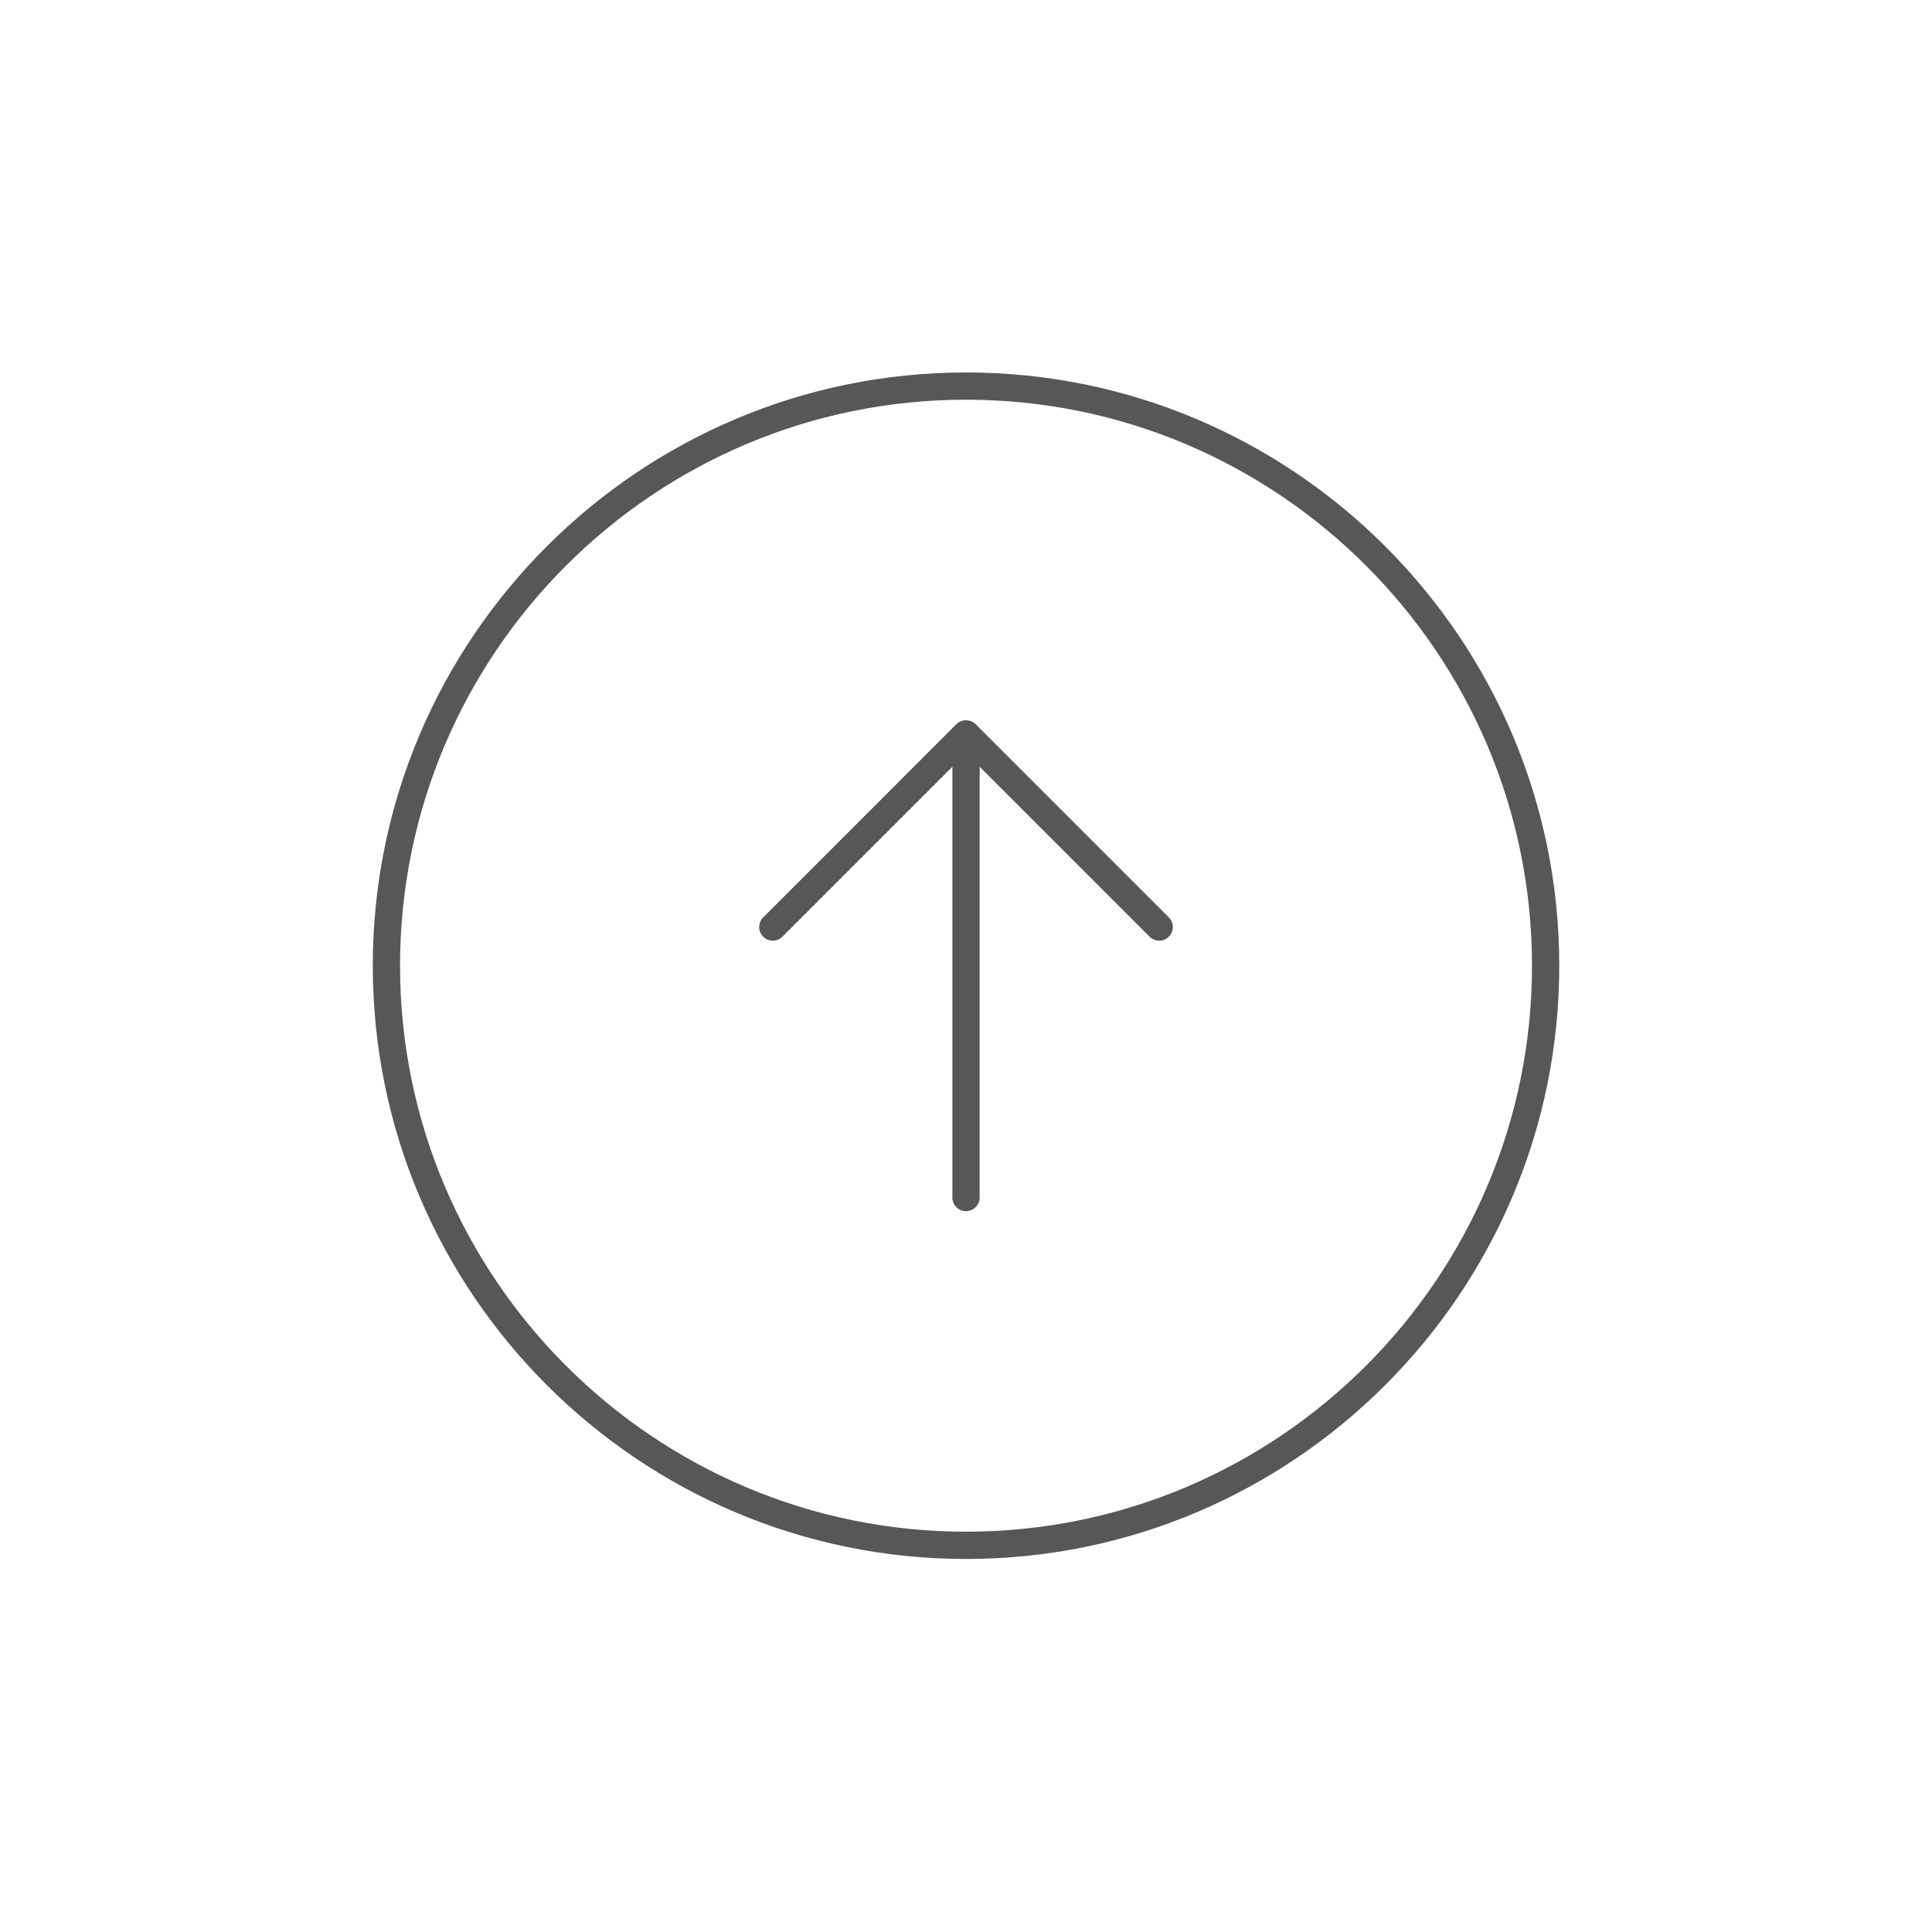 <?xml version="1.0" ?><!DOCTYPE svg  PUBLIC '-//W3C//DTD SVG 1.1//EN'  'http://www.w3.org/Graphics/SVG/1.1/DTD/svg11.dtd'><svg enable-background="new 0 0 141.73 141.73" height="141.73px" id="Warstwa_1" version="1.1" viewBox="0 0 141.73 141.73" width="141.73px" xml:space="preserve" xmlns="http://www.w3.org/2000/svg" xmlns:xlink="http://www.w3.org/1999/xlink"><g><path d="M70.867,27.323c-23.997,0-43.52,19.523-43.52,43.521s19.523,43.52,43.52,43.52   c23.997,0,43.519-19.522,43.519-43.52S94.863,27.323,70.867,27.323z M70.867,112.363c-22.894,0-41.52-18.626-41.52-41.52   c0-22.895,18.626-41.521,41.52-41.521c22.893,0,41.519,18.626,41.519,41.521C112.386,93.737,93.76,112.363,70.867,112.363z" fill="#575756"/><path d="M71.574,53.128c-0.092-0.092-0.203-0.166-0.326-0.216c-0.244-0.101-0.52-0.101-0.764,0   c-0.123,0.051-0.233,0.124-0.326,0.216L55.986,67.301c-0.391,0.391-0.391,1.023,0,1.414s1.023,0.391,1.414,0l12.466-12.466v31.603   c0,0.553,0.448,1,1,1s1-0.447,1-1V56.249l12.466,12.466c0.195,0.195,0.451,0.293,0.707,0.293s0.512-0.098,0.707-0.293   c0.391-0.391,0.391-1.023,0-1.414L71.574,53.128z" fill="#575756"/></g></svg>